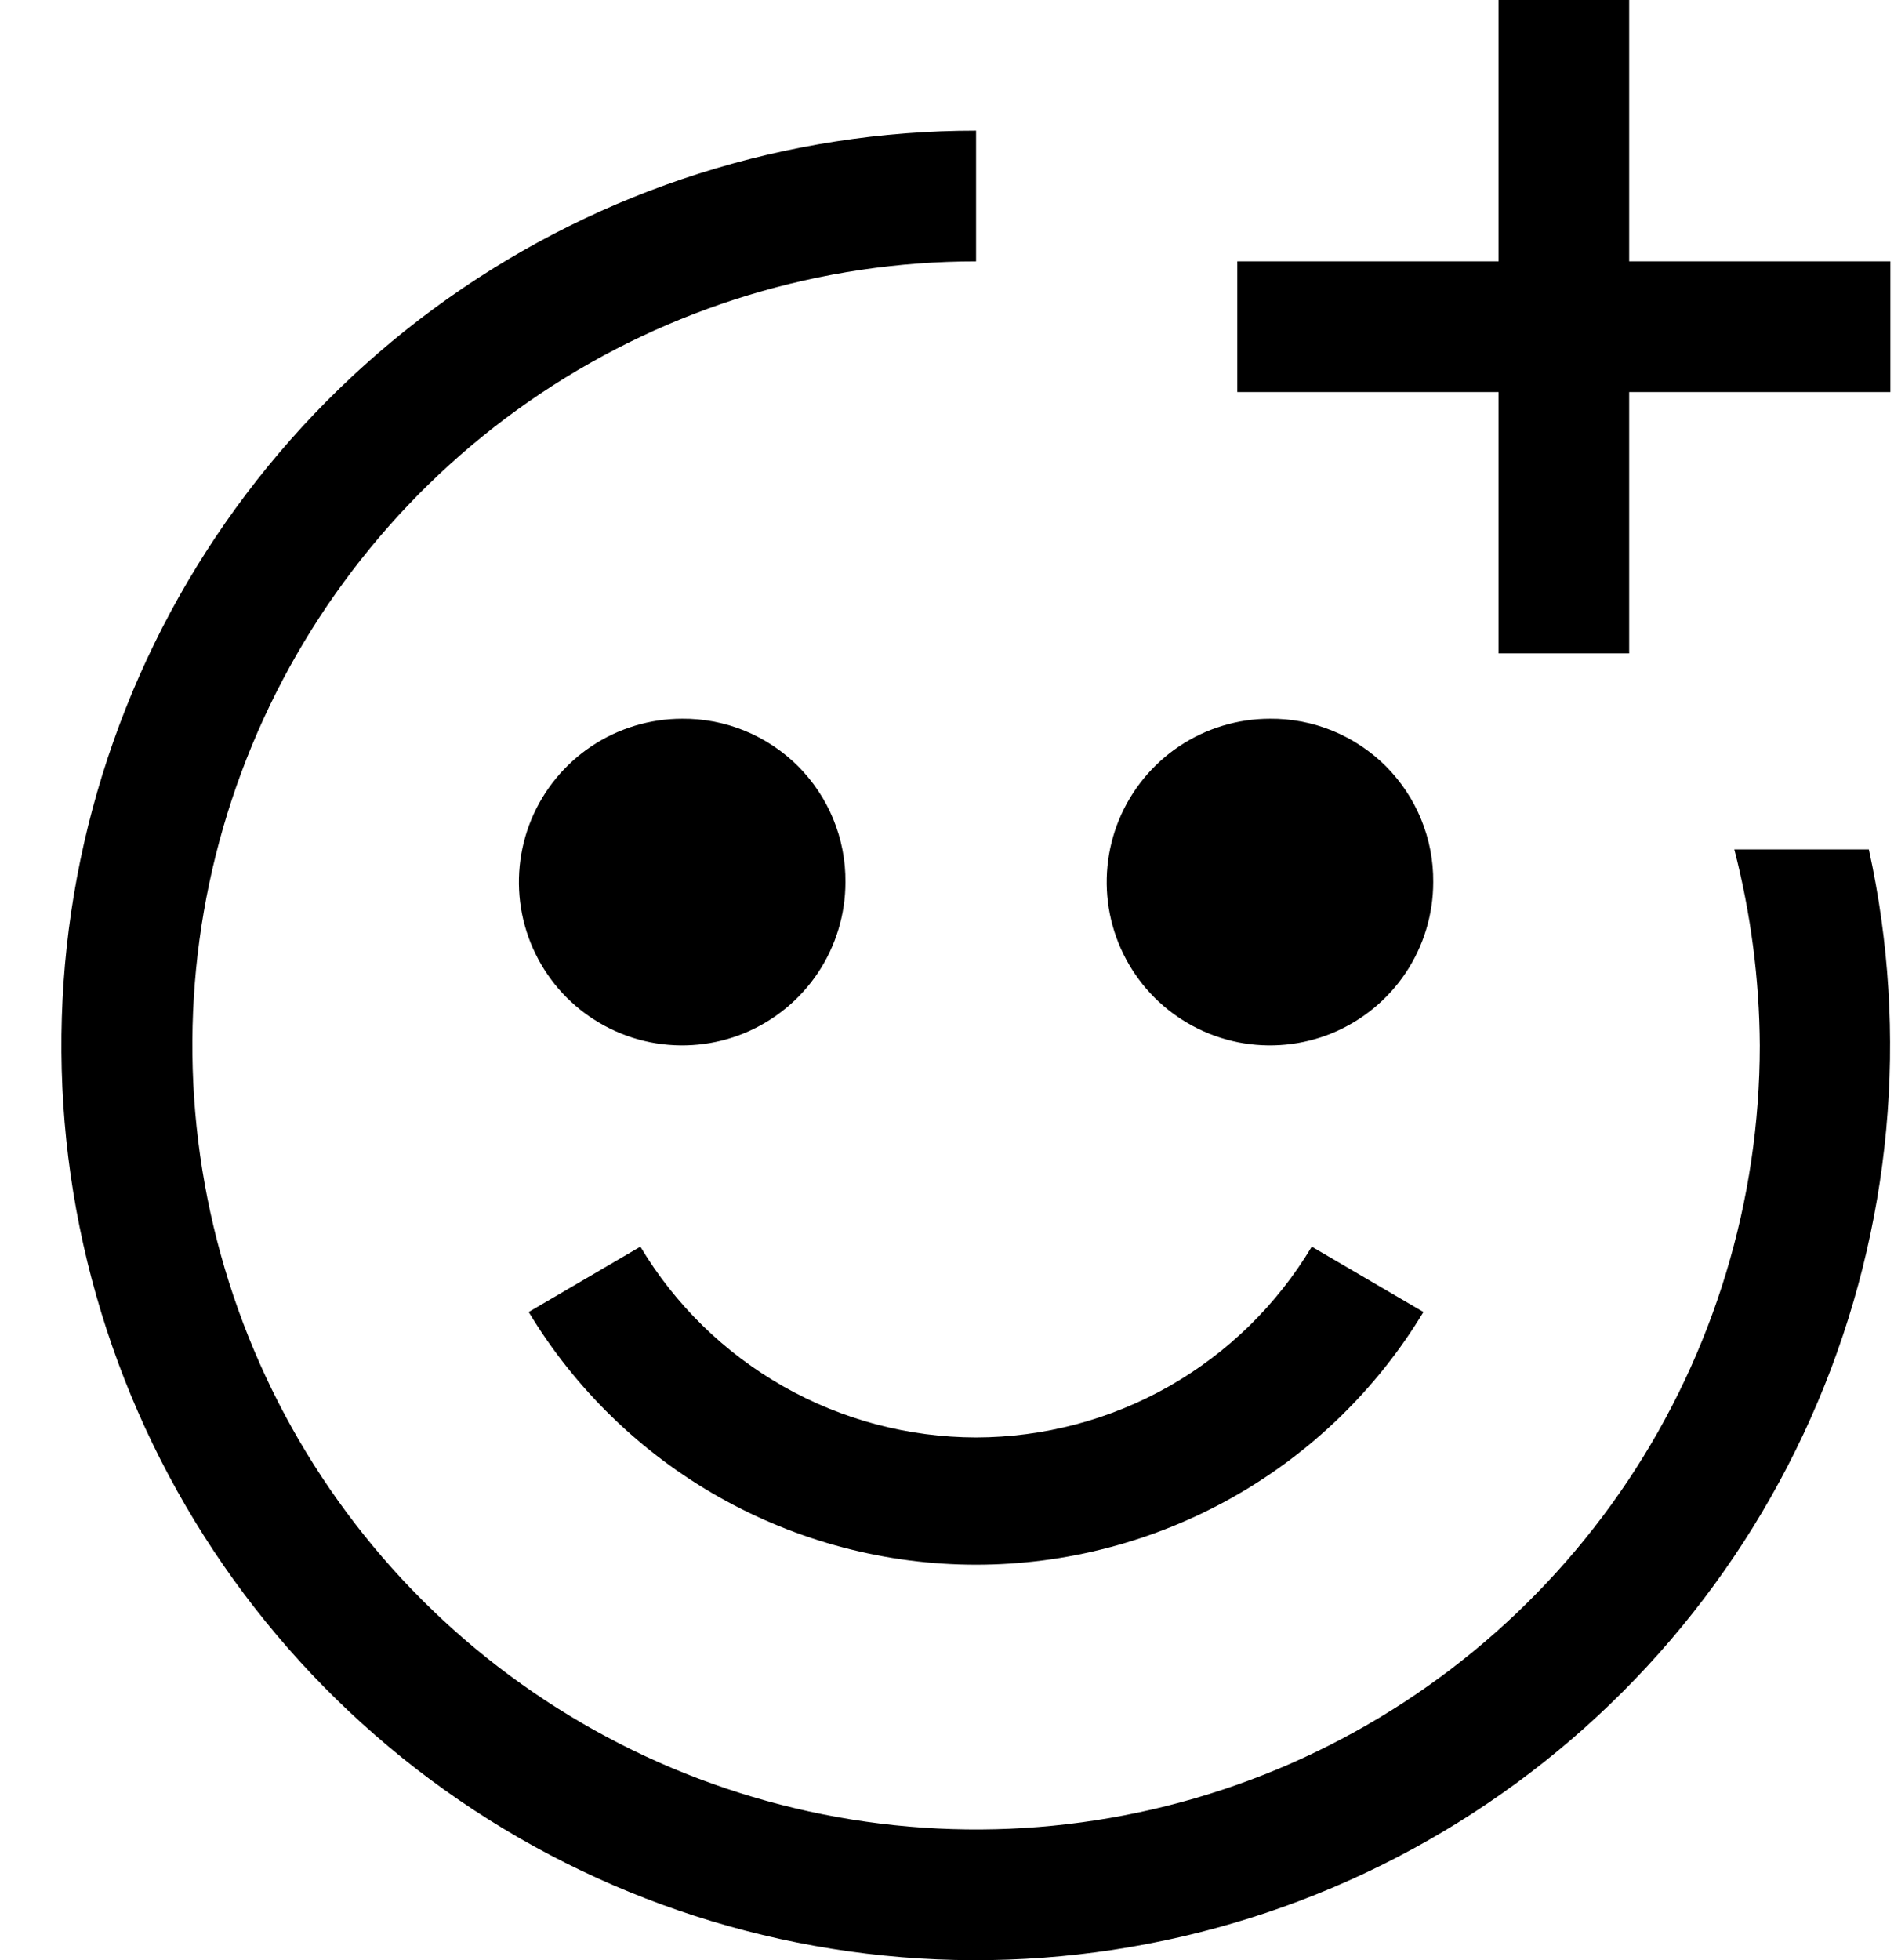 <svg width="29" height="30" viewBox="0 0 29 30" fill="currentColor" xmlns="http://www.w3.org/2000/svg">
<path d="M14.945 22C13.909 21.998 12.891 21.729 11.991 21.217C11.09 20.705 10.337 19.969 9.805 19.08L8.095 20.08C8.807 21.26 9.812 22.236 11.012 22.914C12.212 23.591 13.567 23.948 14.945 23.948C16.323 23.948 17.678 23.591 18.878 22.914C20.078 22.236 21.083 21.26 21.795 20.08L20.085 19.08C19.553 19.969 18.8 20.705 17.9 21.217C16.999 21.729 15.981 21.998 14.945 22ZM28.945 4H24.945V0H22.945V4H18.945V6H22.945V10H24.945V6H28.945V4ZM10.445 11C9.951 11 9.467 11.147 9.056 11.421C8.645 11.696 8.325 12.086 8.135 12.543C7.946 13 7.897 13.503 7.993 13.988C8.09 14.473 8.328 14.918 8.677 15.268C9.027 15.617 9.472 15.855 9.957 15.952C10.442 16.048 10.945 15.999 11.402 15.81C11.859 15.62 12.249 15.3 12.524 14.889C12.798 14.478 12.945 13.995 12.945 13.5C12.948 13.171 12.885 12.845 12.76 12.54C12.636 12.236 12.451 11.959 12.219 11.726C11.986 11.494 11.709 11.31 11.405 11.185C11.1 11.06 10.774 10.997 10.445 11ZM19.445 11C18.951 11 18.467 11.147 18.056 11.421C17.645 11.696 17.325 12.086 17.135 12.543C16.946 13 16.897 13.503 16.993 13.988C17.09 14.473 17.328 14.918 17.677 15.268C18.027 15.617 18.472 15.855 18.957 15.952C19.442 16.048 19.945 15.999 20.402 15.81C20.859 15.62 21.249 15.3 21.524 14.889C21.798 14.478 21.945 13.995 21.945 13.5C21.948 13.171 21.885 12.845 21.76 12.54C21.636 12.236 21.451 11.959 21.219 11.726C20.986 11.494 20.709 11.31 20.405 11.185C20.1 11.06 19.774 10.997 19.445 11Z" fill="currentColor"/>
<path d="M26.555 13C26.808 13.98 26.939 14.988 26.945 16C26.945 18.373 26.241 20.694 24.923 22.667C23.604 24.64 21.73 26.178 19.537 27.087C17.345 27.995 14.932 28.232 12.604 27.769C10.276 27.306 8.138 26.163 6.46 24.485C4.782 22.807 3.639 20.669 3.176 18.341C2.713 16.013 2.95 13.601 3.858 11.408C4.767 9.215 6.305 7.341 8.278 6.022C10.252 4.704 12.572 4 14.945 4V2C12.047 1.999 9.22 2.897 6.854 4.571C4.489 6.245 2.7 8.612 1.737 11.345C0.773 14.078 0.682 17.043 1.474 19.83C2.267 22.618 3.906 25.09 6.163 26.907C8.421 28.724 11.187 29.795 14.08 29.974C16.972 30.152 19.849 29.428 22.312 27.902C24.776 26.376 26.706 24.123 27.834 21.453C28.963 18.784 29.236 15.831 28.615 13H26.555Z" fill="currentColor"/>
</svg>
